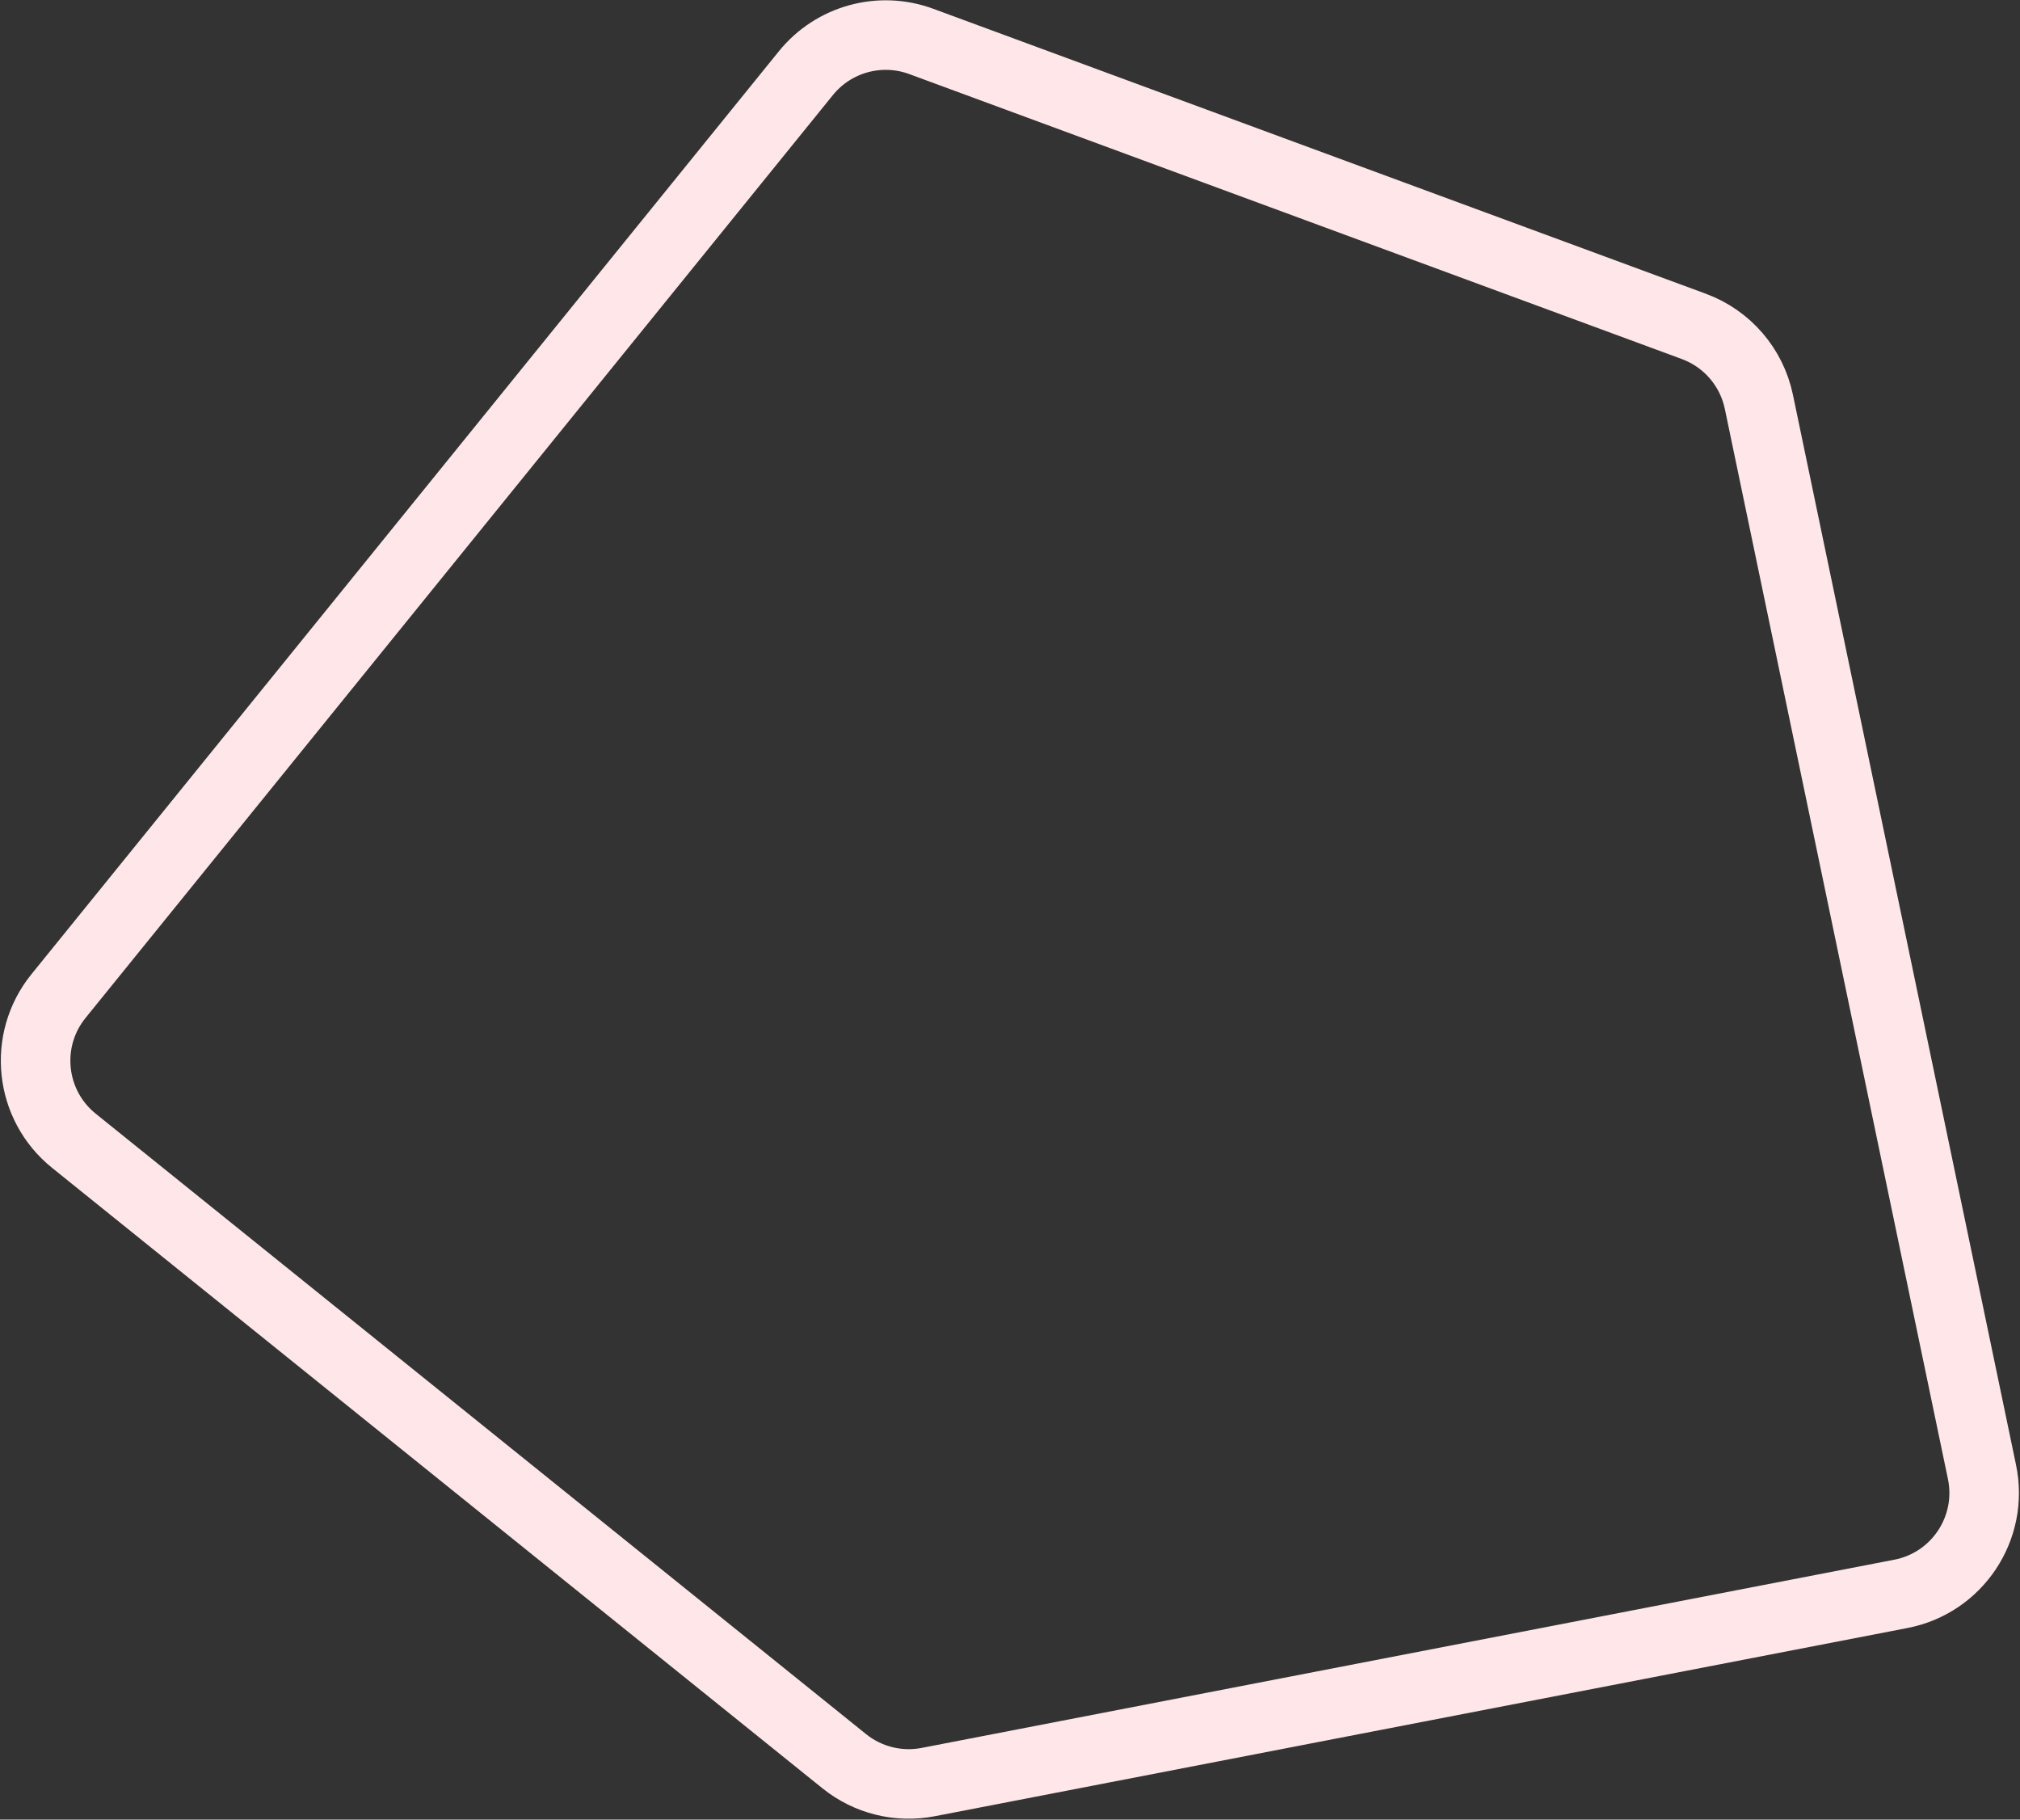 <svg width="1278" height="1151" viewBox="0 0 1278 1151" fill="none" xmlns="http://www.w3.org/2000/svg">
<rect x="0" y="0" width="1278" height="1151" fill="#333333" stroke="none"/>
<path d="M1253.95 931.082C1261.35 966.585 1238.27 1001.28 1202.66 1008.17L587.256 1127.23C568.473 1130.87 549.043 1126.04 534.143 1114.04L46.757 721.587C18.739 699.026 14.372 658 37.014 630.047L509.866 46.279C527.389 24.645 556.744 16.573 582.865 26.206L1071.66 206.463C1092.68 214.215 1108.23 232.247 1112.8 254.18L1253.95 931.082Z" stroke="#FFE7E9" stroke-width="44"/>
</svg>
